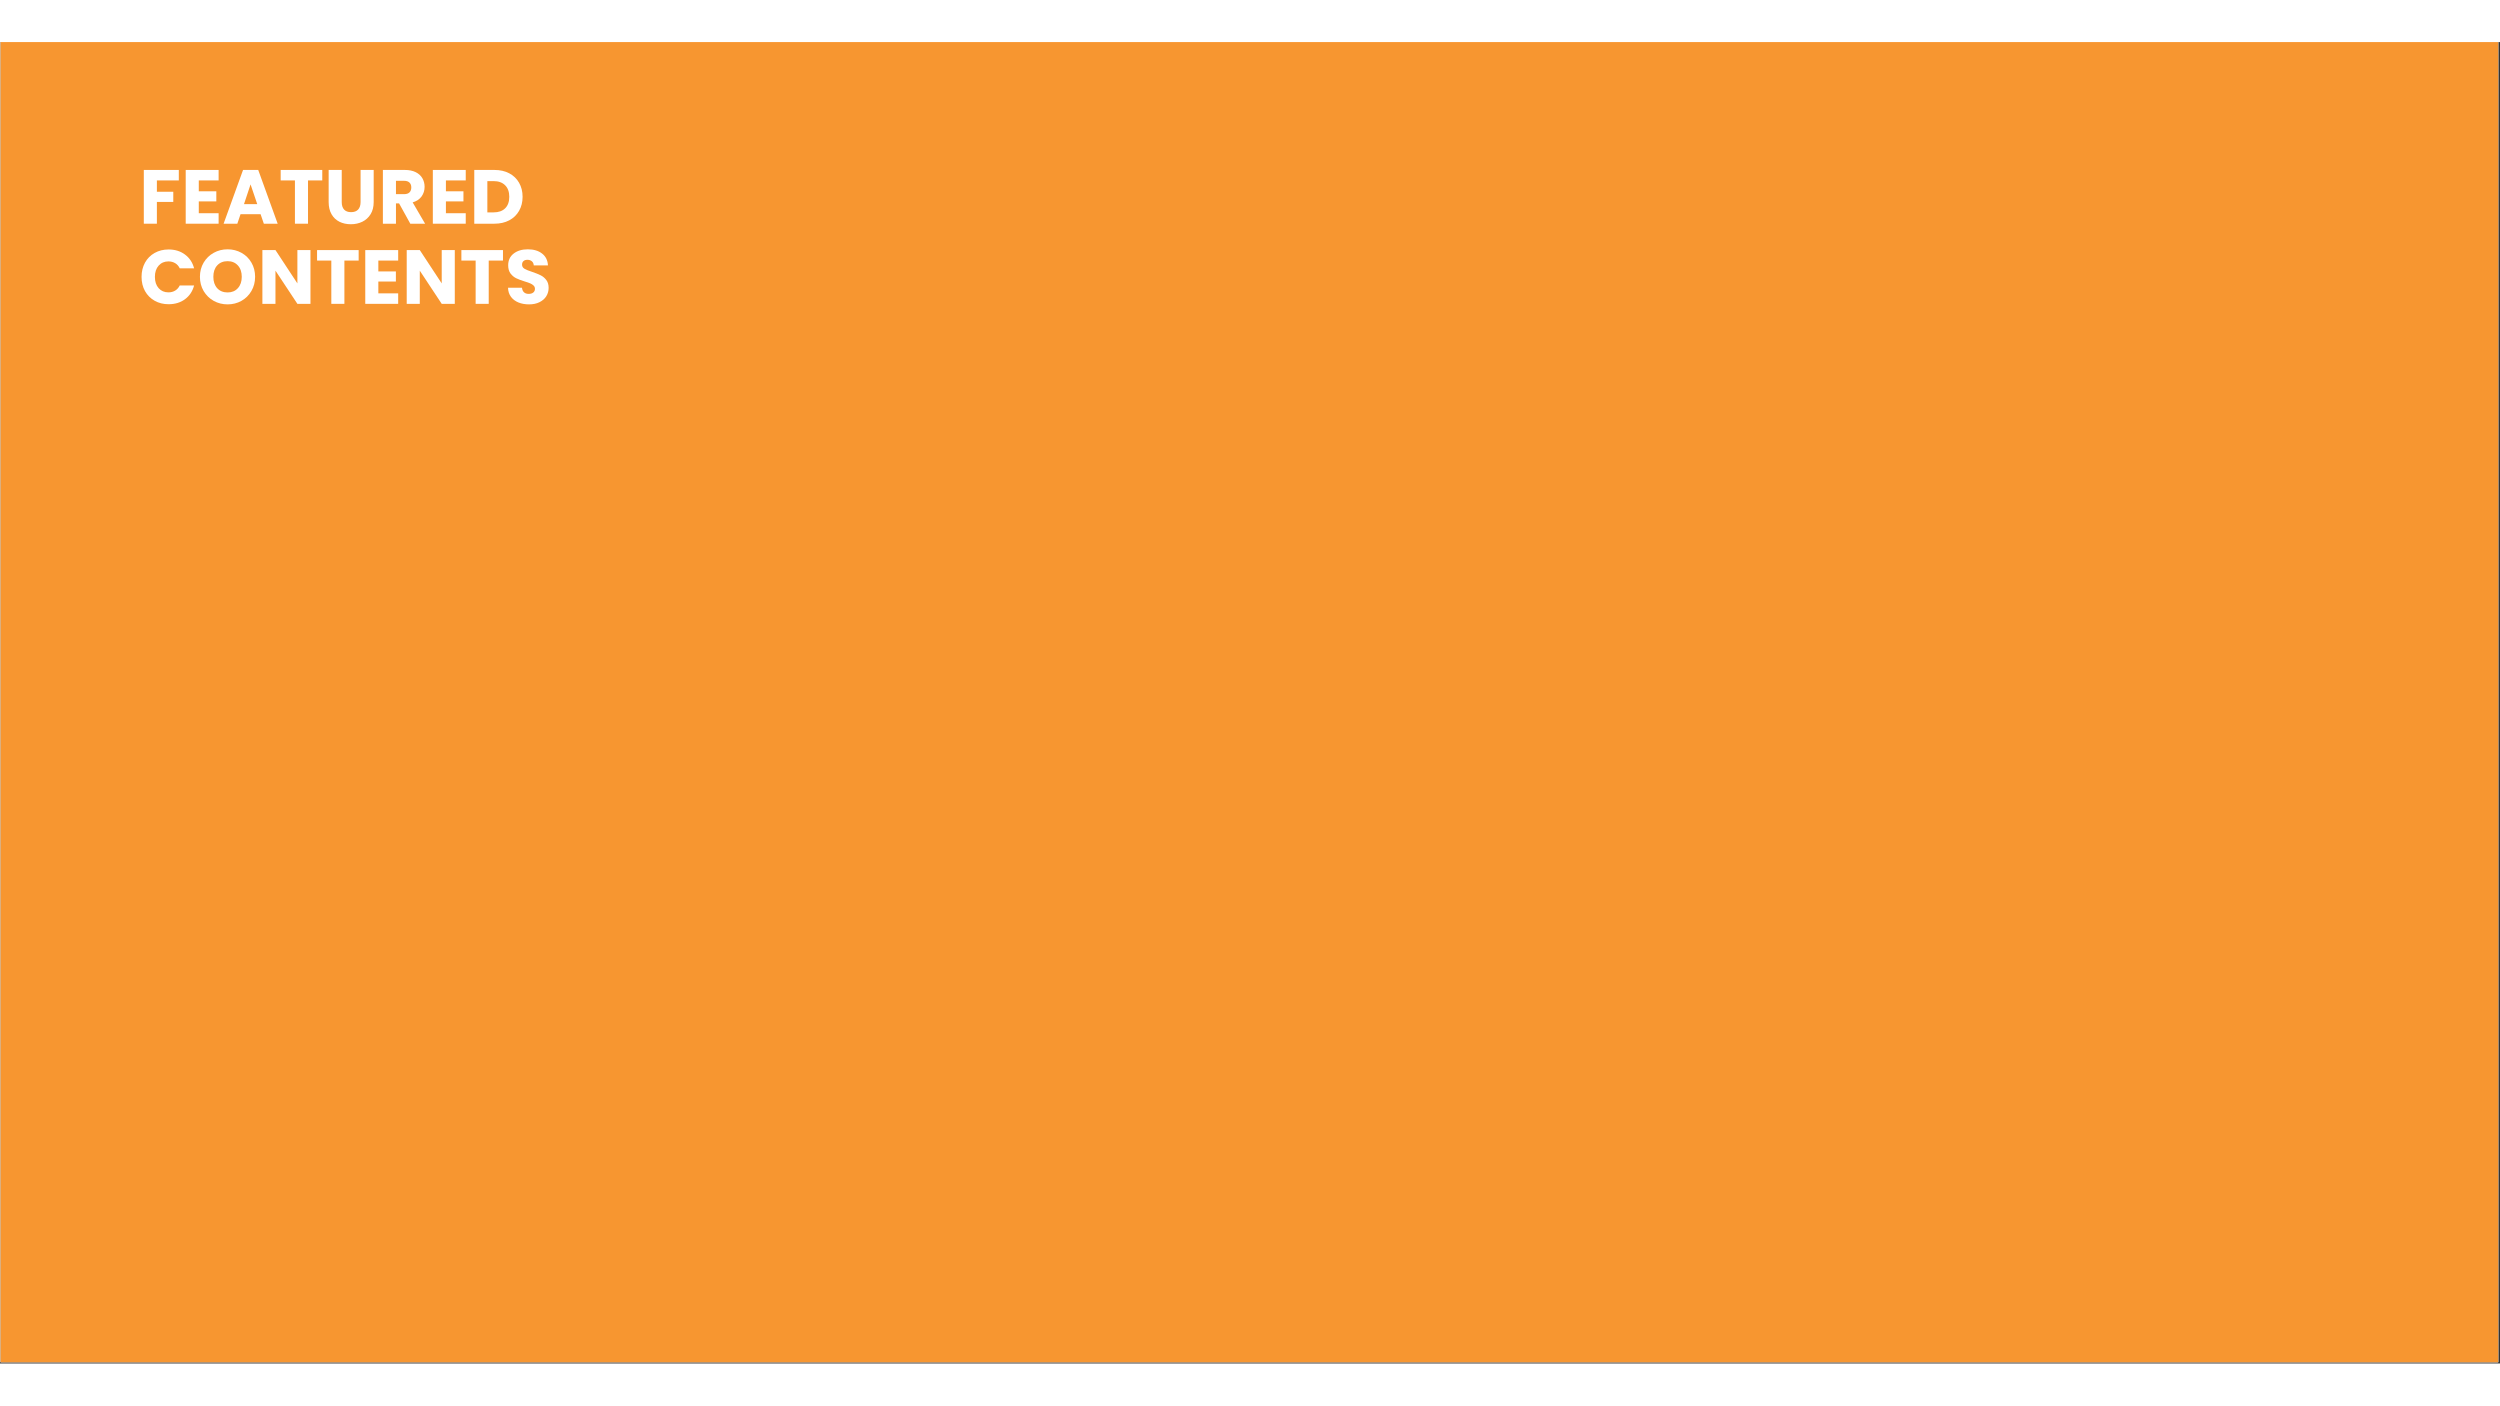 <svg xmlns="http://www.w3.org/2000/svg" xmlns:xlink="http://www.w3.org/1999/xlink" width="1366" zoomAndPan="magnify" viewBox="0 0 1024.5 541.5" height="768" preserveAspectRatio="xMidYMid meet" version="1.0"><rect x="0" y="0" width="1024.5" height="541.5" fill="#333333" stroke="none"/><defs><g/><clipPath id="f6abc36ca2"><path d="M 0.223 0 L 1023.777 0 L 1023.777 541 L 0.223 541 Z M 0.223 0 " clip-rule="nonzero"/></clipPath></defs><g clip-path="url(#f6abc36ca2)"><path fill="#ffffff" d="M 0.223 0 L 1024.277 0 L 1024.277 548.012 L 0.223 548.012 Z M 0.223 0 " fill-opacity="1" fill-rule="nonzero"/><path fill="#ffffff" d="M 0.223 0 L 1024.277 0 L 1024.277 541.266 L 0.223 541.266 Z M 0.223 0 " fill-opacity="1" fill-rule="nonzero"/><path fill="#f79630" d="M 0.223 0 L 1024.277 0 L 1024.277 541.266 L 0.223 541.266 Z M 0.223 0 " fill-opacity="1" fill-rule="nonzero"/></g><g fill="#ffffff" fill-opacity="1"><g transform="translate(56.979, 74.424)"><g><path d="M 16.297 -22.031 L 16.297 -17.734 L 7.312 -17.734 L 7.312 -13.094 L 14.031 -13.094 L 14.031 -8.922 L 7.312 -8.922 L 7.312 0 L 1.953 0 L 1.953 -22.031 Z M 16.297 -22.031 "/></g></g></g><g fill="#ffffff" fill-opacity="1"><g transform="translate(74.15, 74.424)"><g><path d="M 7.312 -17.734 L 7.312 -13.281 L 14.5 -13.281 L 14.5 -9.141 L 7.312 -9.141 L 7.312 -4.297 L 15.438 -4.297 L 15.438 0 L 1.953 0 L 1.953 -22.031 L 15.438 -22.031 L 15.438 -17.734 Z M 7.312 -17.734 "/></g></g></g><g fill="#ffffff" fill-opacity="1"><g transform="translate(91.134, 74.424)"><g><path d="M 15.656 -3.891 L 7.438 -3.891 L 6.125 0 L 0.5 0 L 8.469 -22.031 L 14.688 -22.031 L 22.656 0 L 16.984 0 Z M 14.281 -8.031 L 11.547 -16.109 L 8.859 -8.031 Z M 14.281 -8.031 "/></g></g></g><g fill="#ffffff" fill-opacity="1"><g transform="translate(114.27, 74.424)"><g><path d="M 17.797 -22.031 L 17.797 -17.734 L 11.953 -17.734 L 11.953 0 L 6.594 0 L 6.594 -17.734 L 0.75 -17.734 L 0.75 -22.031 Z M 17.797 -22.031 "/></g></g></g><g fill="#ffffff" fill-opacity="1"><g transform="translate(132.823, 74.424)"><g><path d="M 7.219 -22.031 L 7.219 -8.859 C 7.219 -7.535 7.539 -6.516 8.188 -5.797 C 8.844 -5.086 9.797 -4.734 11.047 -4.734 C 12.305 -4.734 13.27 -5.086 13.938 -5.797 C 14.602 -6.516 14.938 -7.535 14.938 -8.859 L 14.938 -22.031 L 20.312 -22.031 L 20.312 -8.891 C 20.312 -6.922 19.891 -5.254 19.047 -3.891 C 18.211 -2.535 17.086 -1.508 15.672 -0.812 C 14.266 -0.125 12.691 0.219 10.953 0.219 C 9.211 0.219 7.656 -0.117 6.281 -0.797 C 4.914 -1.484 3.836 -2.508 3.047 -3.875 C 2.254 -5.25 1.859 -6.922 1.859 -8.891 L 1.859 -22.031 Z M 7.219 -22.031 "/></g></g></g><g fill="#ffffff" fill-opacity="1"><g transform="translate(154.954, 74.424)"><g><path d="M 13.188 0 L 8.594 -8.312 L 7.312 -8.312 L 7.312 0 L 1.953 0 L 1.953 -22.031 L 10.953 -22.031 C 12.691 -22.031 14.172 -21.727 15.391 -21.125 C 16.617 -20.52 17.535 -19.688 18.141 -18.625 C 18.742 -17.57 19.047 -16.395 19.047 -15.094 C 19.047 -13.633 18.633 -12.328 17.812 -11.172 C 16.988 -10.023 15.77 -9.211 14.156 -8.734 L 19.25 0 Z M 7.312 -12.109 L 10.641 -12.109 C 11.617 -12.109 12.352 -12.348 12.844 -12.828 C 13.344 -13.316 13.594 -14 13.594 -14.875 C 13.594 -15.719 13.344 -16.379 12.844 -16.859 C 12.352 -17.336 11.617 -17.578 10.641 -17.578 L 7.312 -17.578 Z M 7.312 -12.109 "/></g></g></g><g fill="#ffffff" fill-opacity="1"><g transform="translate(175.422, 74.424)"><g><path d="M 7.312 -17.734 L 7.312 -13.281 L 14.5 -13.281 L 14.5 -9.141 L 7.312 -9.141 L 7.312 -4.297 L 15.438 -4.297 L 15.438 0 L 1.953 0 L 1.953 -22.031 L 15.438 -22.031 L 15.438 -17.734 Z M 7.312 -17.734 "/></g></g></g><g fill="#ffffff" fill-opacity="1"><g transform="translate(192.405, 74.424)"><g><path d="M 10.203 -22.031 C 12.523 -22.031 14.551 -21.57 16.281 -20.656 C 18.02 -19.738 19.363 -18.445 20.312 -16.781 C 21.27 -15.113 21.75 -13.191 21.75 -11.016 C 21.75 -8.859 21.27 -6.941 20.312 -5.266 C 19.363 -3.598 18.016 -2.301 16.266 -1.375 C 14.523 -0.457 12.504 0 10.203 0 L 1.953 0 L 1.953 -22.031 Z M 9.859 -4.641 C 11.891 -4.641 13.469 -5.191 14.594 -6.297 C 15.727 -7.41 16.297 -8.984 16.297 -11.016 C 16.297 -13.047 15.727 -14.625 14.594 -15.75 C 13.469 -16.883 11.891 -17.453 9.859 -17.453 L 7.312 -17.453 L 7.312 -4.641 Z M 9.859 -4.641 "/></g></g></g><g fill="#ffffff" fill-opacity="1"><g transform="translate(56.979, 107.264)"><g><path d="M 1.031 -11.047 C 1.031 -13.223 1.5 -15.164 2.438 -16.875 C 3.383 -18.582 4.703 -19.91 6.391 -20.859 C 8.078 -21.805 9.984 -22.281 12.109 -22.281 C 14.734 -22.281 16.973 -21.586 18.828 -20.203 C 20.691 -18.828 21.938 -16.945 22.562 -14.562 L 16.672 -14.562 C 16.234 -15.488 15.609 -16.191 14.797 -16.672 C 13.992 -17.148 13.078 -17.391 12.047 -17.391 C 10.398 -17.391 9.062 -16.812 8.031 -15.656 C 7.008 -14.508 6.5 -12.973 6.5 -11.047 C 6.5 -9.117 7.008 -7.578 8.031 -6.422 C 9.062 -5.273 10.398 -4.703 12.047 -4.703 C 13.078 -4.703 13.992 -4.941 14.797 -5.422 C 15.609 -5.91 16.234 -6.613 16.672 -7.531 L 22.562 -7.531 C 21.938 -5.145 20.691 -3.266 18.828 -1.891 C 16.973 -0.523 14.734 0.156 12.109 0.156 C 9.984 0.156 8.078 -0.316 6.391 -1.266 C 4.703 -2.223 3.383 -3.547 2.438 -5.234 C 1.5 -6.93 1.031 -8.867 1.031 -11.047 Z M 1.031 -11.047 "/></g></g></g><g fill="#ffffff" fill-opacity="1"><g transform="translate(80.9, 107.264)"><g><path d="M 12.375 0.219 C 10.301 0.219 8.398 -0.258 6.672 -1.219 C 4.941 -2.188 3.566 -3.531 2.547 -5.25 C 1.535 -6.977 1.031 -8.922 1.031 -11.078 C 1.031 -13.234 1.535 -15.172 2.547 -16.891 C 3.566 -18.609 4.941 -19.945 6.672 -20.906 C 8.398 -21.863 10.301 -22.344 12.375 -22.344 C 14.438 -22.344 16.332 -21.863 18.062 -20.906 C 19.789 -19.945 21.148 -18.609 22.141 -16.891 C 23.141 -15.172 23.641 -13.234 23.641 -11.078 C 23.641 -8.922 23.133 -6.977 22.125 -5.25 C 21.125 -3.531 19.766 -2.188 18.047 -1.219 C 16.328 -0.258 14.438 0.219 12.375 0.219 Z M 12.375 -4.672 C 14.125 -4.672 15.523 -5.254 16.578 -6.422 C 17.641 -7.598 18.172 -9.148 18.172 -11.078 C 18.172 -13.023 17.641 -14.578 16.578 -15.734 C 15.523 -16.898 14.125 -17.484 12.375 -17.484 C 10.594 -17.484 9.172 -16.906 8.109 -15.75 C 7.055 -14.602 6.531 -13.047 6.531 -11.078 C 6.531 -9.129 7.055 -7.57 8.109 -6.406 C 9.172 -5.25 10.594 -4.672 12.375 -4.672 Z M 12.375 -4.672 "/></g></g></g><g fill="#ffffff" fill-opacity="1"><g transform="translate(105.574, 107.264)"><g><path d="M 21.656 0 L 16.297 0 L 7.312 -13.594 L 7.312 0 L 1.953 0 L 1.953 -22.031 L 7.312 -22.031 L 16.297 -8.375 L 16.297 -22.031 L 21.656 -22.031 Z M 21.656 0 "/></g></g></g><g fill="#ffffff" fill-opacity="1"><g transform="translate(129.181, 107.264)"><g><path d="M 17.797 -22.031 L 17.797 -17.734 L 11.953 -17.734 L 11.953 0 L 6.594 0 L 6.594 -17.734 L 0.75 -17.734 L 0.75 -22.031 Z M 17.797 -22.031 "/></g></g></g><g fill="#ffffff" fill-opacity="1"><g transform="translate(147.734, 107.264)"><g><path d="M 7.312 -17.734 L 7.312 -13.281 L 14.5 -13.281 L 14.5 -9.141 L 7.312 -9.141 L 7.312 -4.297 L 15.438 -4.297 L 15.438 0 L 1.953 0 L 1.953 -22.031 L 15.438 -22.031 L 15.438 -17.734 Z M 7.312 -17.734 "/></g></g></g><g fill="#ffffff" fill-opacity="1"><g transform="translate(164.717, 107.264)"><g><path d="M 21.656 0 L 16.297 0 L 7.312 -13.594 L 7.312 0 L 1.953 0 L 1.953 -22.031 L 7.312 -22.031 L 16.297 -8.375 L 16.297 -22.031 L 21.656 -22.031 Z M 21.656 0 "/></g></g></g><g fill="#ffffff" fill-opacity="1"><g transform="translate(188.324, 107.264)"><g><path d="M 17.797 -22.031 L 17.797 -17.734 L 11.953 -17.734 L 11.953 0 L 6.594 0 L 6.594 -17.734 L 0.75 -17.734 L 0.75 -22.031 Z M 17.797 -22.031 "/></g></g></g><g fill="#ffffff" fill-opacity="1"><g transform="translate(206.877, 107.264)"><g><path d="M 9.922 0.219 C 8.305 0.219 6.859 -0.039 5.578 -0.562 C 4.305 -1.082 3.285 -1.852 2.516 -2.875 C 1.754 -3.906 1.352 -5.145 1.312 -6.594 L 7.031 -6.594 C 7.113 -5.781 7.395 -5.156 7.875 -4.719 C 8.352 -4.289 8.984 -4.078 9.766 -4.078 C 10.555 -4.078 11.18 -4.258 11.641 -4.625 C 12.109 -4.988 12.344 -5.5 12.344 -6.156 C 12.344 -6.695 12.156 -7.145 11.781 -7.5 C 11.414 -7.852 10.969 -8.145 10.438 -8.375 C 9.906 -8.613 9.145 -8.879 8.156 -9.172 C 6.738 -9.609 5.578 -10.047 4.672 -10.484 C 3.773 -10.922 3 -11.566 2.344 -12.422 C 1.695 -13.285 1.375 -14.41 1.375 -15.797 C 1.375 -17.836 2.117 -19.438 3.609 -20.594 C 5.098 -21.758 7.035 -22.344 9.422 -22.344 C 11.848 -22.344 13.801 -21.758 15.281 -20.594 C 16.77 -19.438 17.566 -17.828 17.672 -15.766 L 11.859 -15.766 C 11.816 -16.473 11.555 -17.031 11.078 -17.438 C 10.598 -17.844 9.984 -18.047 9.234 -18.047 C 8.578 -18.047 8.051 -17.875 7.656 -17.531 C 7.258 -17.188 7.062 -16.691 7.062 -16.047 C 7.062 -15.328 7.395 -14.77 8.062 -14.375 C 8.738 -13.977 9.785 -13.551 11.203 -13.094 C 12.629 -12.613 13.785 -12.148 14.672 -11.703 C 15.566 -11.266 16.336 -10.625 16.984 -9.781 C 17.629 -8.945 17.953 -7.875 17.953 -6.562 C 17.953 -5.301 17.633 -4.156 17 -3.125 C 16.363 -2.102 15.438 -1.289 14.219 -0.688 C 13.008 -0.082 11.578 0.219 9.922 0.219 Z M 9.922 0.219 "/></g></g></g></svg>